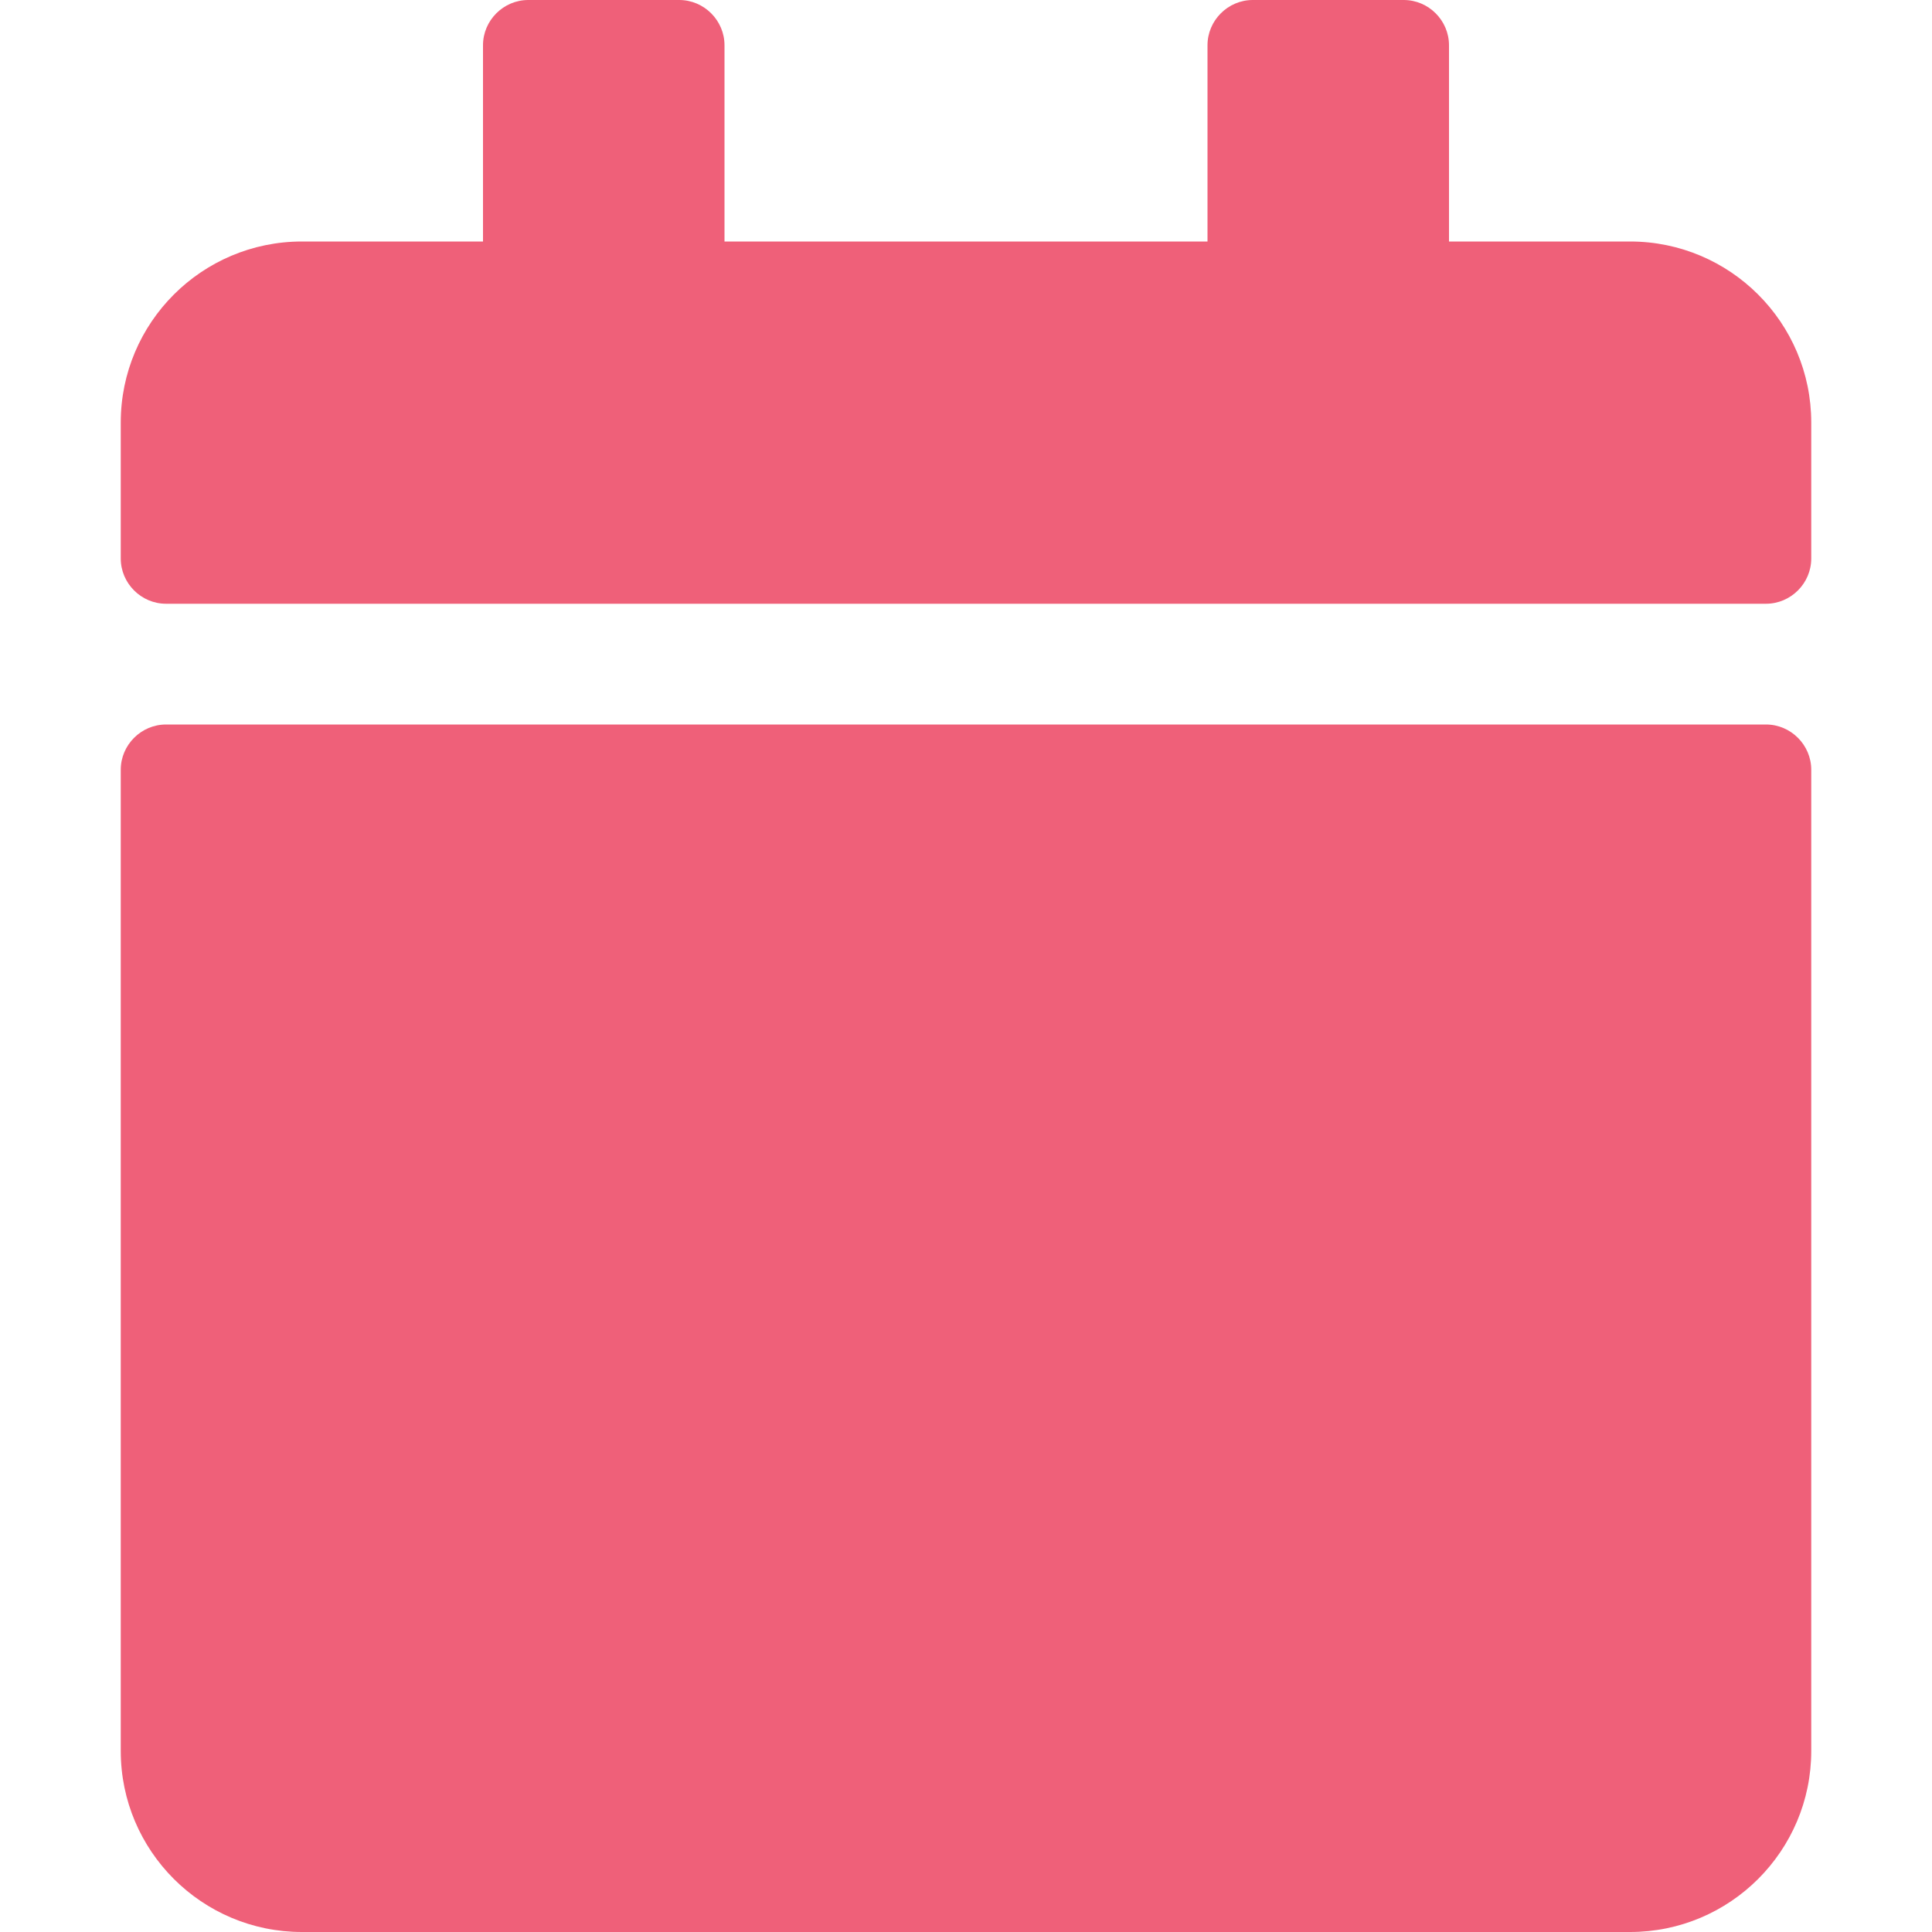 <svg width="14" height="14" viewBox="0 0 14 14" fill="none" xmlns="http://www.w3.org/2000/svg">
<path d="M1.203 5.25H12.797C12.977 5.25 13.125 5.398 13.125 5.578V12.688C13.125 13.412 12.537 14 11.812 14H2.188C1.463 14 0.875 13.412 0.875 12.688V5.578C0.875 5.398 1.023 5.25 1.203 5.25ZM13.125 4.047V3.062C13.125 2.338 12.537 1.75 11.812 1.75H10.5V0.328C10.5 0.148 10.352 0 10.172 0H9.078C8.898 0 8.75 0.148 8.75 0.328V1.75H5.25V0.328C5.25 0.148 5.102 0 4.922 0H3.828C3.648 0 3.5 0.148 3.5 0.328V1.75H2.188C1.463 1.75 0.875 2.338 0.875 3.062V4.047C0.875 4.227 1.023 4.375 1.203 4.375H12.797C12.977 4.375 13.125 4.227 13.125 4.047Z" fill="#EF6079"/>
</svg>
